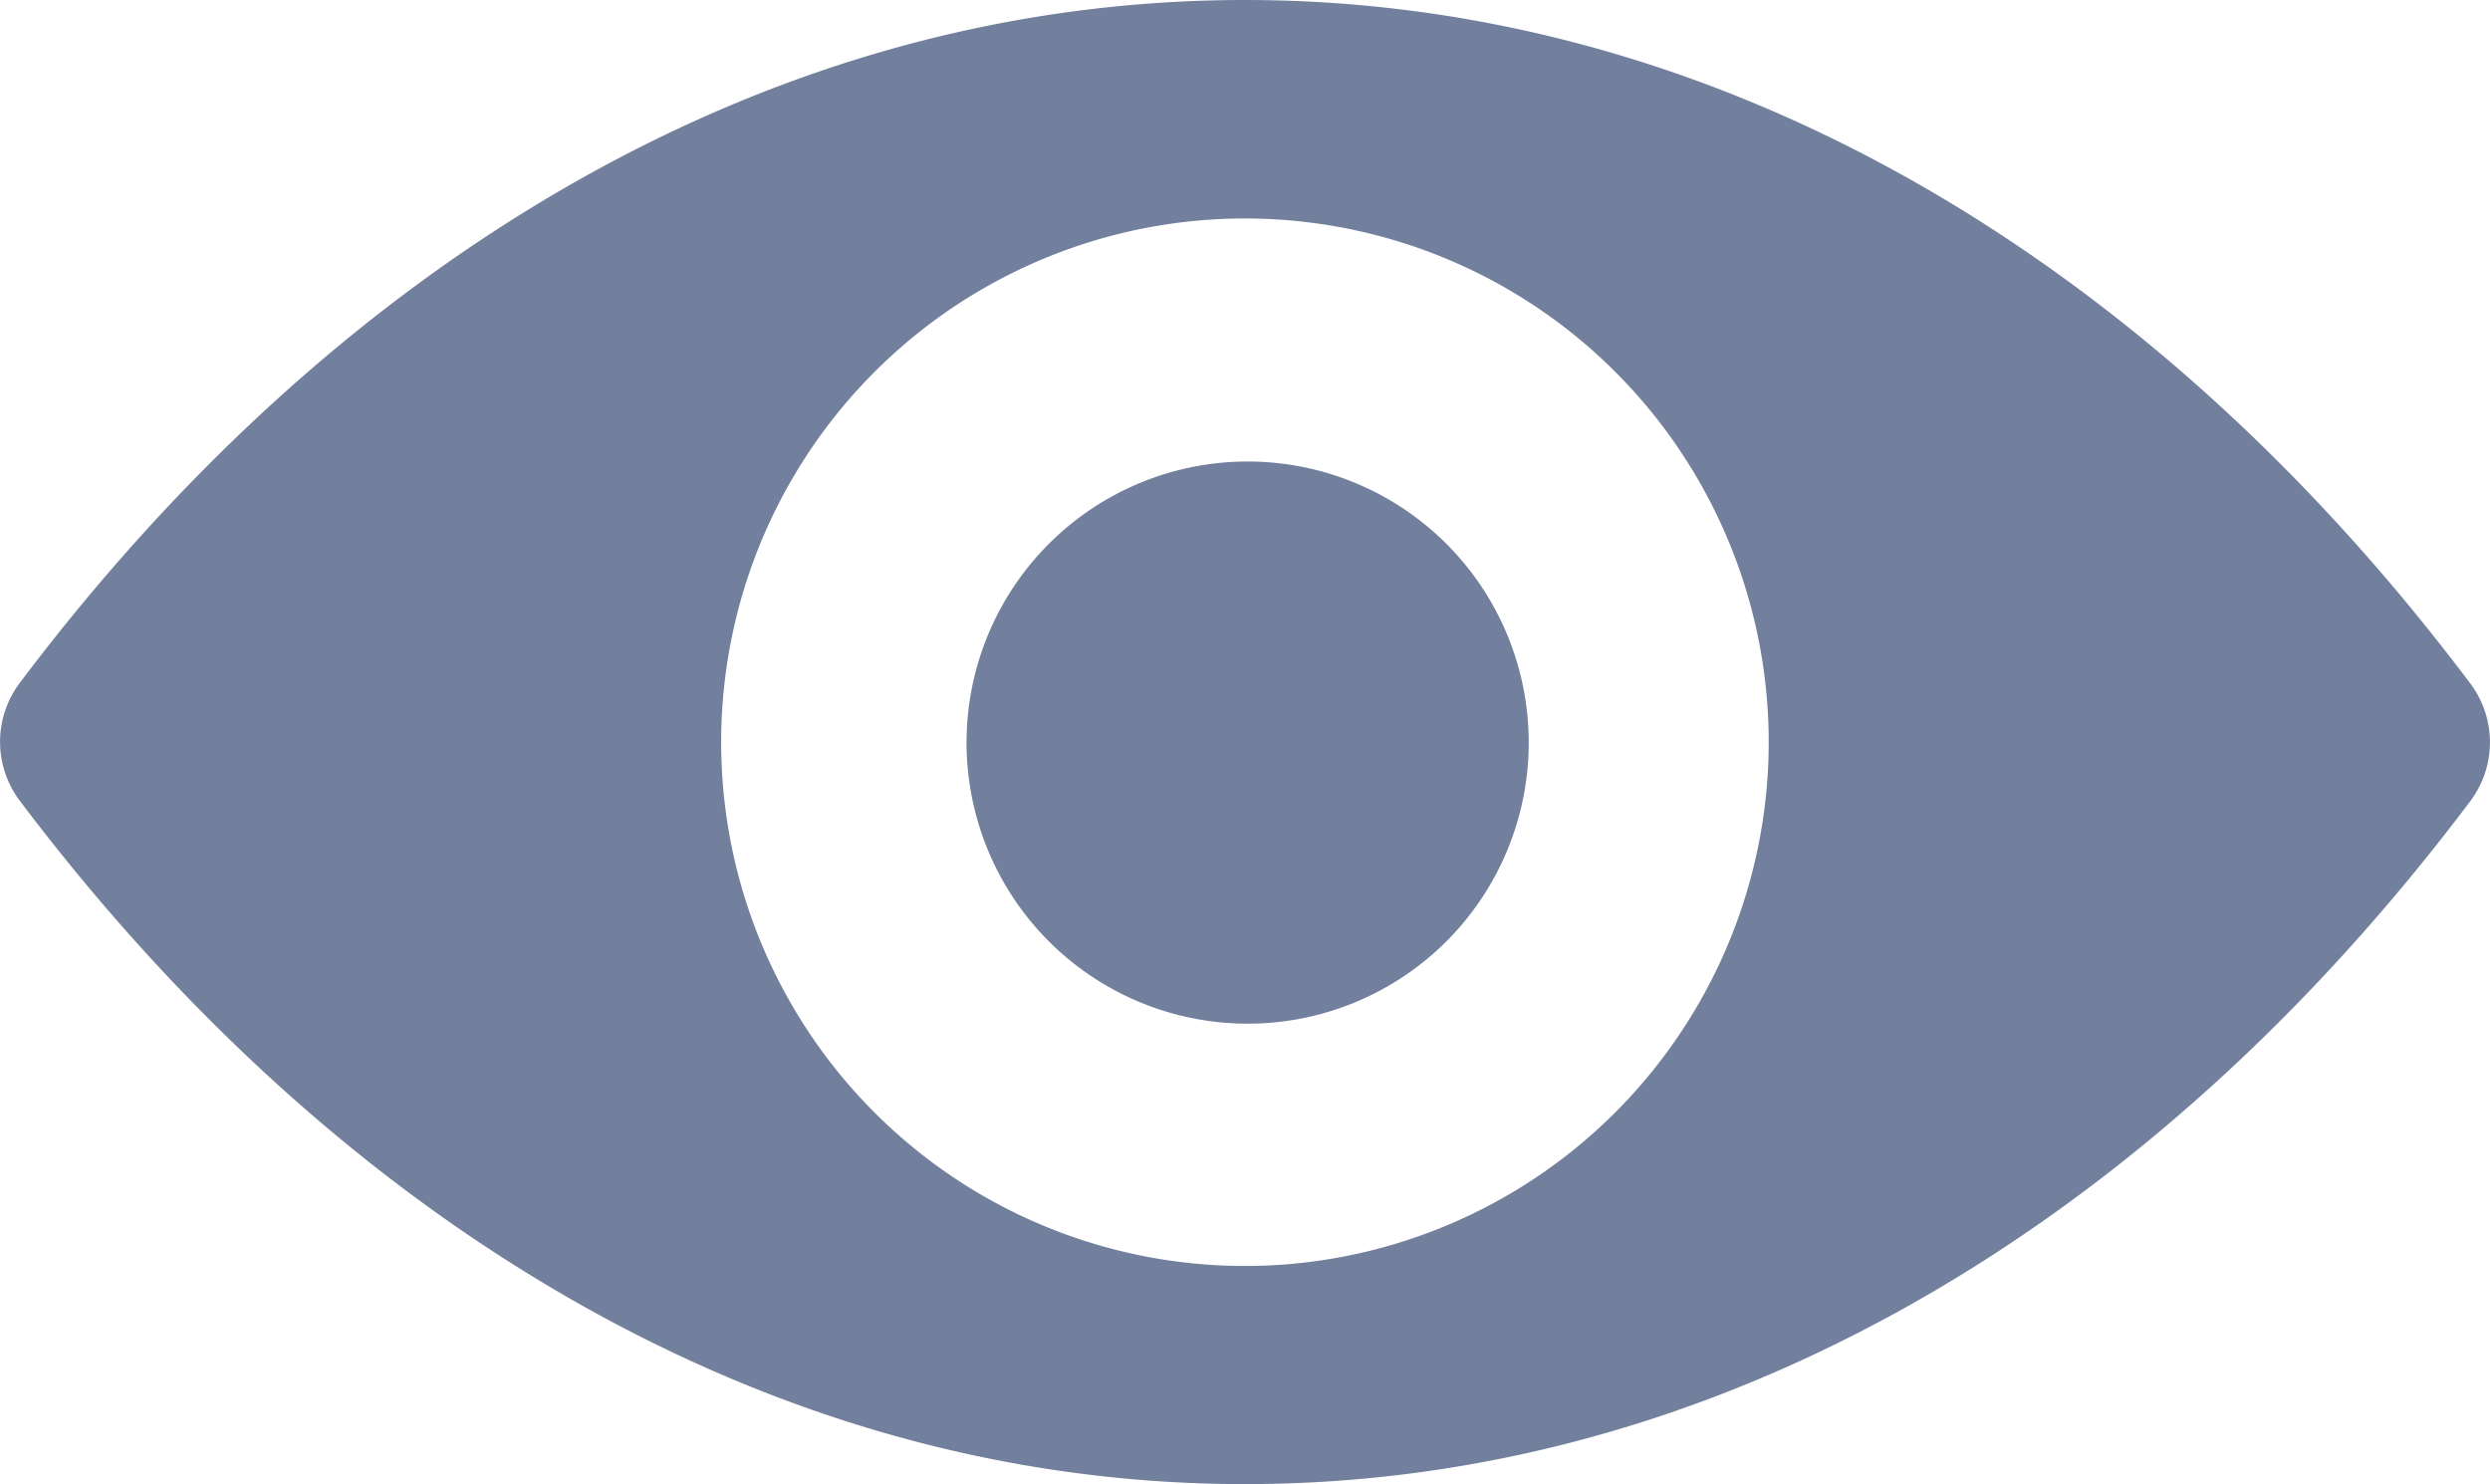 <svg id="Capa_1" data-name="Capa 1" xmlns="http://www.w3.org/2000/svg" viewBox="0 0 53.15 31.68"><defs><style>.cls-1{fill:#72809e;}</style></defs><title>nnnn</title><path class="cls-1" d="M26.57,0C16.42,0,7.21,5.56.42,14.58a2.09,2.09,0,0,0,0,2.51c6.79,9,16,14.59,26.15,14.59S45.94,26.13,52.73,17.1a2.09,2.09,0,0,0,0-2.51C45.94,5.56,36.73,0,26.57,0Zm.73,27A11.18,11.18,0,1,1,37.73,16.57,11.19,11.19,0,0,1,27.3,27ZM27,21.84a6,6,0,1,1,5.62-5.62A6,6,0,0,1,27,21.84Z"/></svg>